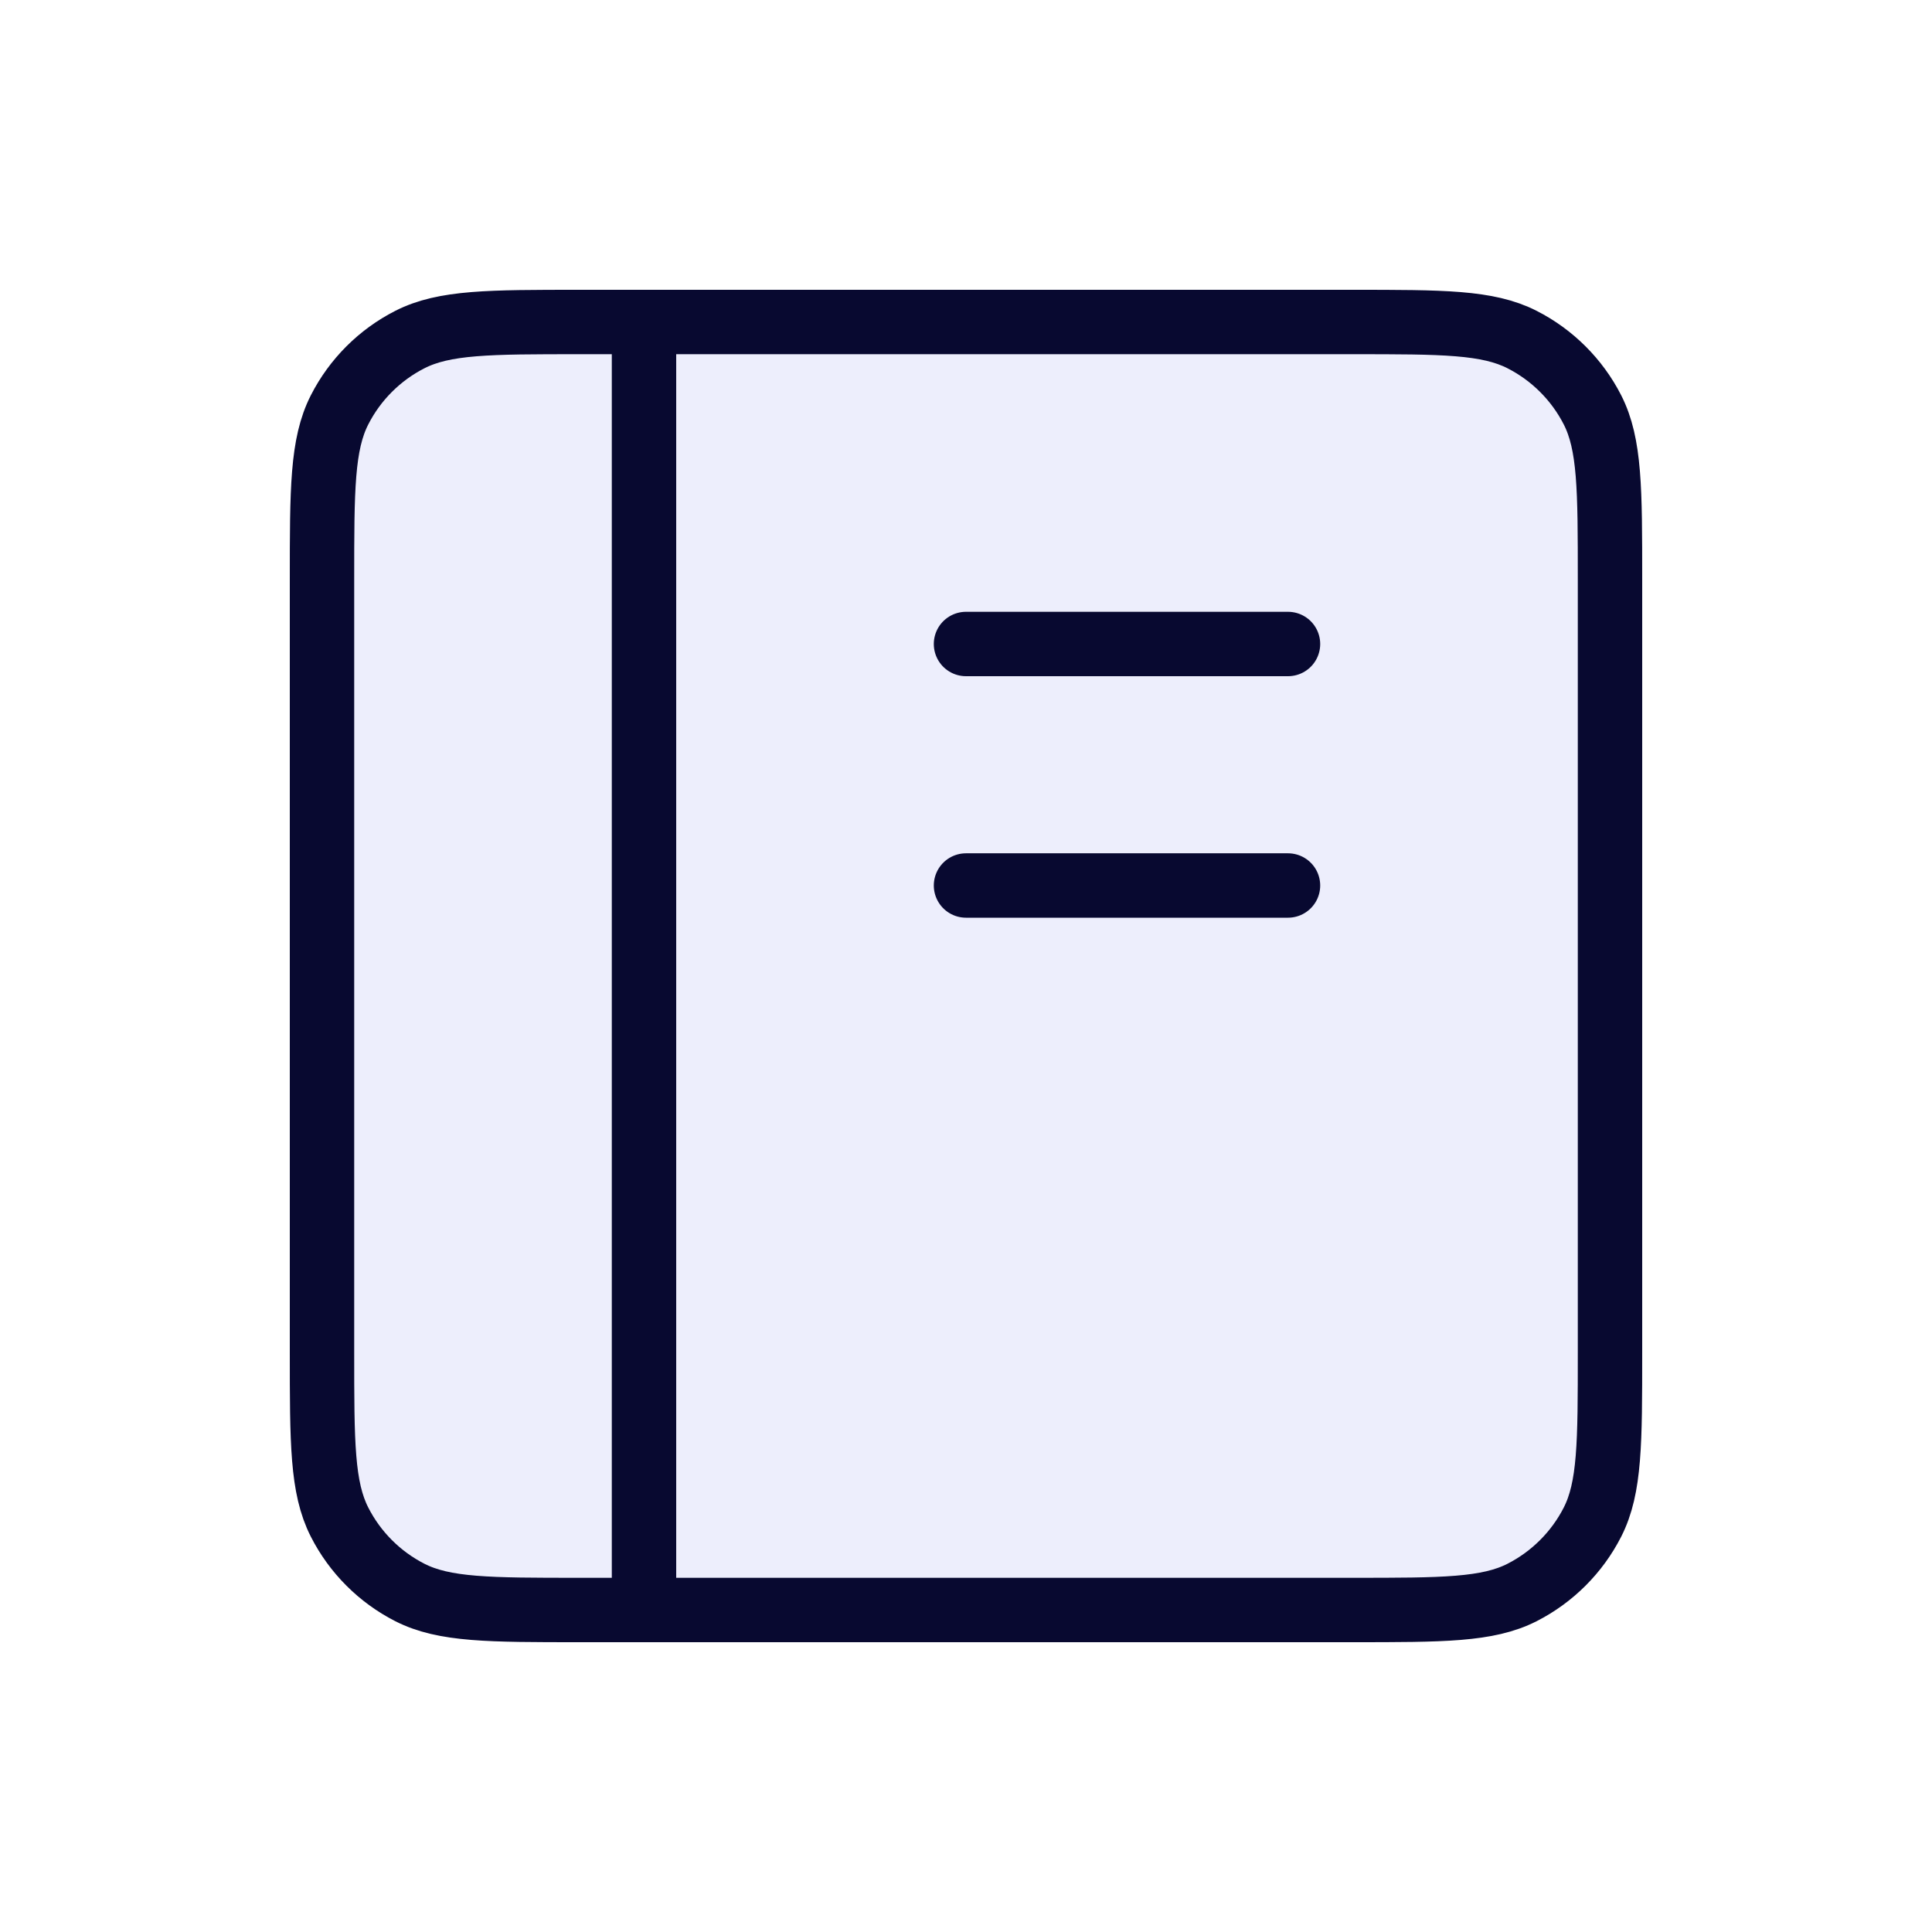<svg xmlns="http://www.w3.org/2000/svg" width="60" height="60" viewBox="0 0 60 60" fill="none">
  <rect width="60" height="60" fill="white"/>
  <path d="M10 42.001V18C10 15.2 10 13.799 10.545 12.729C11.024 11.789 11.789 11.024 12.729 10.545C13.799 10 15.2 10 18 10H20H42.001C44.801 10 46.199 10 47.269 10.545C48.209 11.024 48.976 11.789 49.456 12.729C50 13.798 50 15.197 50 17.992V42.009C50 44.804 50 46.201 49.456 47.27C48.976 48.211 48.209 48.976 47.269 49.456C46.2 50 44.803 50 42.008 50H20H17.992C15.197 50 13.798 50 12.729 49.456C11.789 48.976 11.024 48.211 10.545 47.27C10 46.2 10 44.801 10 42.001Z" fill="#EDEEFC"/>
  <path d="M20 10H18C15.2 10 13.799 10 12.729 10.545C11.789 11.024 11.024 11.789 10.545 12.729C10 13.799 10 15.2 10 18V42.001C10 44.801 10 46.2 10.545 47.27C11.024 48.211 11.789 48.976 12.729 49.456C13.798 50 15.197 50 17.992 50H20M20 10H42.001C44.801 10 46.199 10 47.269 10.545C48.209 11.024 48.976 11.789 49.456 12.729C50 13.798 50 15.197 50 17.992V42.009C50 44.804 50 46.201 49.456 47.27C48.976 48.211 48.209 48.976 47.269 49.456C46.2 50 44.803 50 42.008 50H20M20 10V50M30 27.5H40M30 20H40" stroke="#080930" stroke-width="2" stroke-linecap="round" stroke-linejoin="round"/>
</svg>